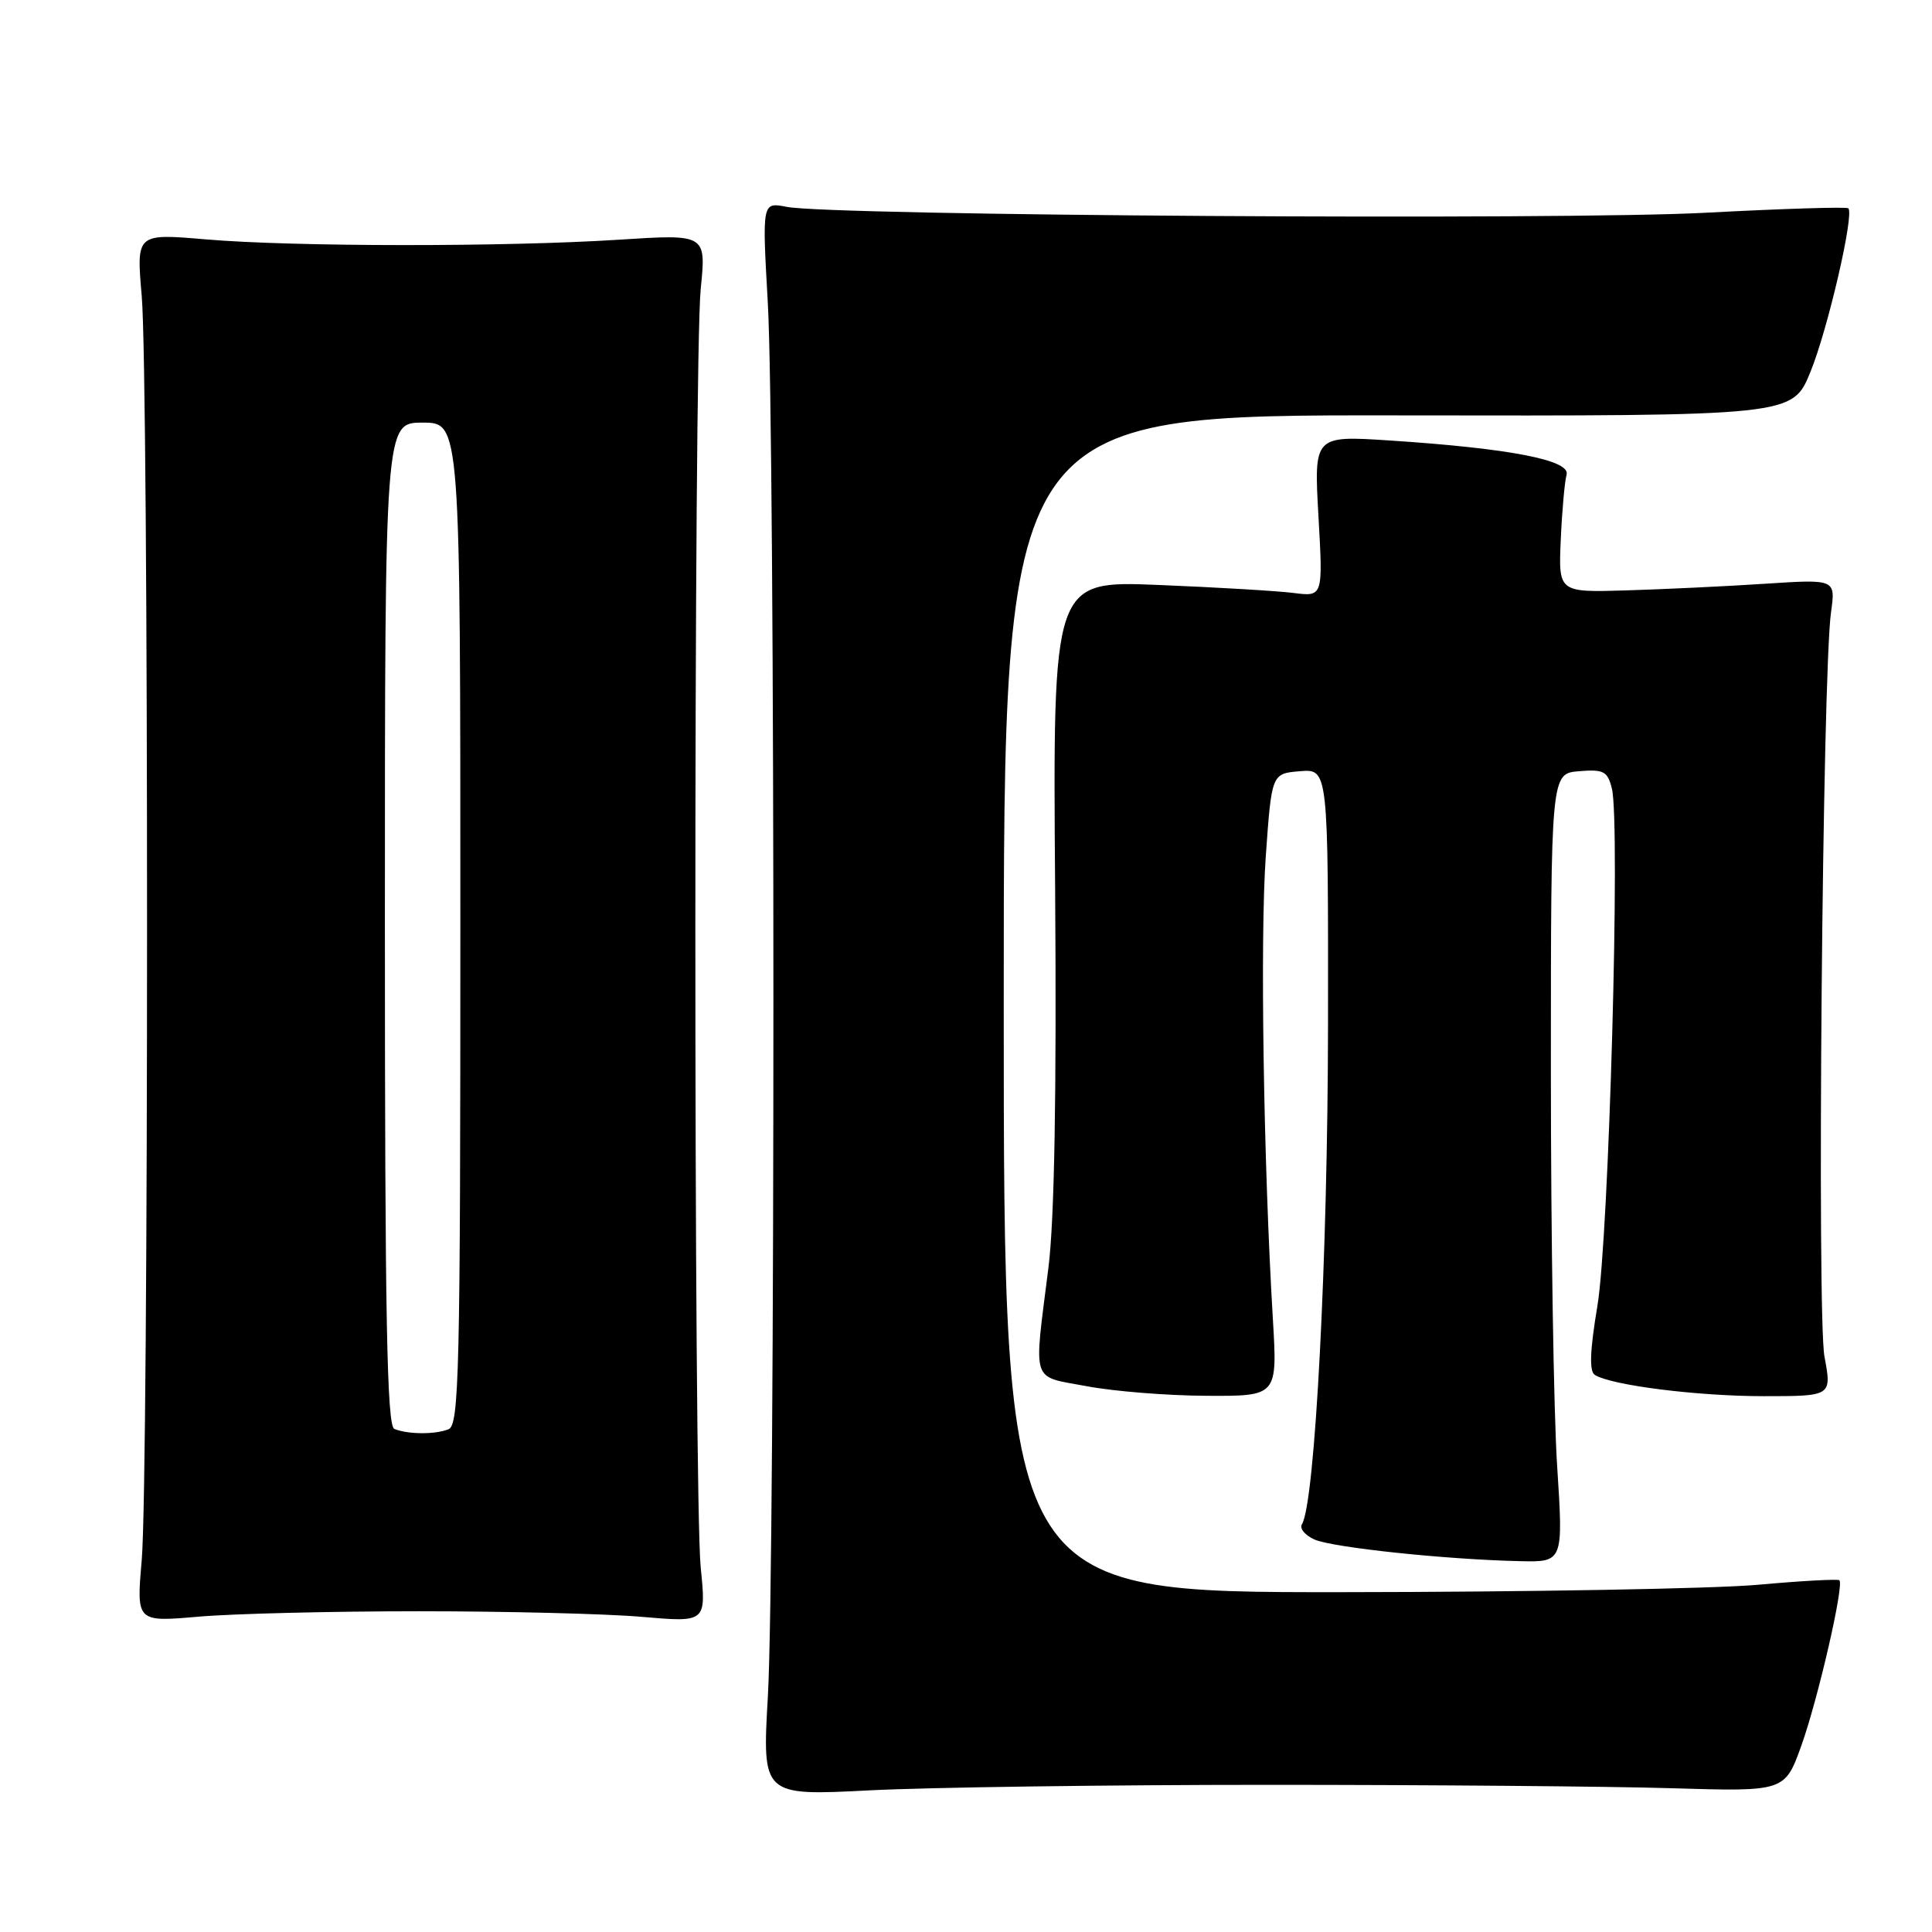 <?xml version="1.0" encoding="UTF-8" standalone="no"?>
<!DOCTYPE svg PUBLIC "-//W3C//DTD SVG 1.1//EN" "http://www.w3.org/Graphics/SVG/1.1/DTD/svg11.dtd" >
<svg xmlns="http://www.w3.org/2000/svg" xmlns:xlink="http://www.w3.org/1999/xlink" version="1.1" viewBox="0 0 256 256">
 <g >
 <path fill="currentColor"
d=" M 168.00 236.50 C 189.18 236.50 213.25 236.70 221.50 236.95 C 236.50 237.40 236.50 237.40 238.70 231.27 C 240.90 225.11 244.37 210.04 243.73 209.39 C 243.54 209.21 238.69 209.47 232.94 209.99 C 227.20 210.51 202.36 210.95 177.75 210.97 C 133.00 211.00 133.00 211.00 133.00 132.98 C 133.00 54.97 133.00 54.97 185.25 55.04 C 237.50 55.12 237.50 55.12 239.88 49.31 C 242.19 43.66 245.73 28.38 244.91 27.60 C 244.68 27.39 236.18 27.65 226.00 28.19 C 207.01 29.20 110.14 28.58 104.24 27.41 C 100.98 26.77 100.98 26.77 101.74 40.14 C 102.72 57.45 102.73 207.46 101.75 224.73 C 100.99 237.96 100.99 237.96 115.25 237.23 C 123.09 236.83 146.82 236.50 168.00 236.50 Z  M 55.50 213.50 C 67.05 213.50 80.34 213.83 85.04 214.24 C 93.58 214.98 93.58 214.98 92.85 207.74 C 91.90 198.30 91.90 47.70 92.85 38.26 C 93.58 31.02 93.58 31.02 82.04 31.76 C 66.97 32.73 38.92 32.71 27.28 31.72 C 18.06 30.93 18.06 30.93 18.78 39.22 C 19.72 49.97 19.72 195.98 18.78 206.72 C 18.07 214.93 18.07 214.93 26.28 214.22 C 30.80 213.82 43.95 213.50 55.50 213.50 Z  M 206.33 194.25 C 205.87 187.24 205.50 163.72 205.50 142.00 C 205.50 102.50 205.50 102.50 209.22 102.19 C 212.50 101.92 213.01 102.19 213.58 104.48 C 214.73 109.03 213.19 163.89 211.67 173.00 C 210.67 178.98 210.57 181.70 211.32 182.18 C 213.50 183.56 224.91 185.00 233.70 185.00 C 242.73 185.00 242.73 185.00 241.75 179.75 C 240.74 174.26 241.48 89.23 242.62 81.12 C 243.23 76.74 243.23 76.74 233.87 77.35 C 228.72 77.69 220.45 78.08 215.50 78.23 C 206.50 78.50 206.50 78.50 206.81 71.50 C 206.98 67.65 207.33 63.78 207.58 62.90 C 208.13 60.97 200.04 59.41 184.19 58.37 C 174.10 57.71 174.10 57.71 174.70 68.39 C 175.31 79.07 175.31 79.07 171.40 78.57 C 169.26 78.30 161.20 77.82 153.50 77.51 C 139.50 76.94 139.50 76.94 139.81 117.72 C 140.01 145.10 139.72 161.62 138.92 168.00 C 136.96 183.62 136.53 182.27 144.00 183.68 C 147.57 184.36 154.72 184.93 159.89 184.95 C 169.27 185.00 169.27 185.00 168.66 174.75 C 167.42 154.01 166.96 124.20 167.72 113.50 C 168.50 102.50 168.50 102.50 172.25 102.19 C 176.00 101.88 176.00 101.88 175.97 135.69 C 175.94 166.67 174.25 199.17 172.51 201.98 C 172.17 202.54 172.93 203.44 174.19 204.00 C 176.63 205.06 191.54 206.64 201.33 206.86 C 207.15 207.00 207.15 207.00 206.33 194.25 Z  M 52.25 189.34 C 51.27 188.94 51.00 174.61 51.00 122.42 C 51.00 56.00 51.00 56.00 56.00 56.00 C 61.00 56.00 61.00 56.00 61.00 122.39 C 61.00 182.01 60.84 188.85 59.42 189.39 C 57.59 190.10 54.06 190.07 52.25 189.34 Z "/>
</g>
</svg>